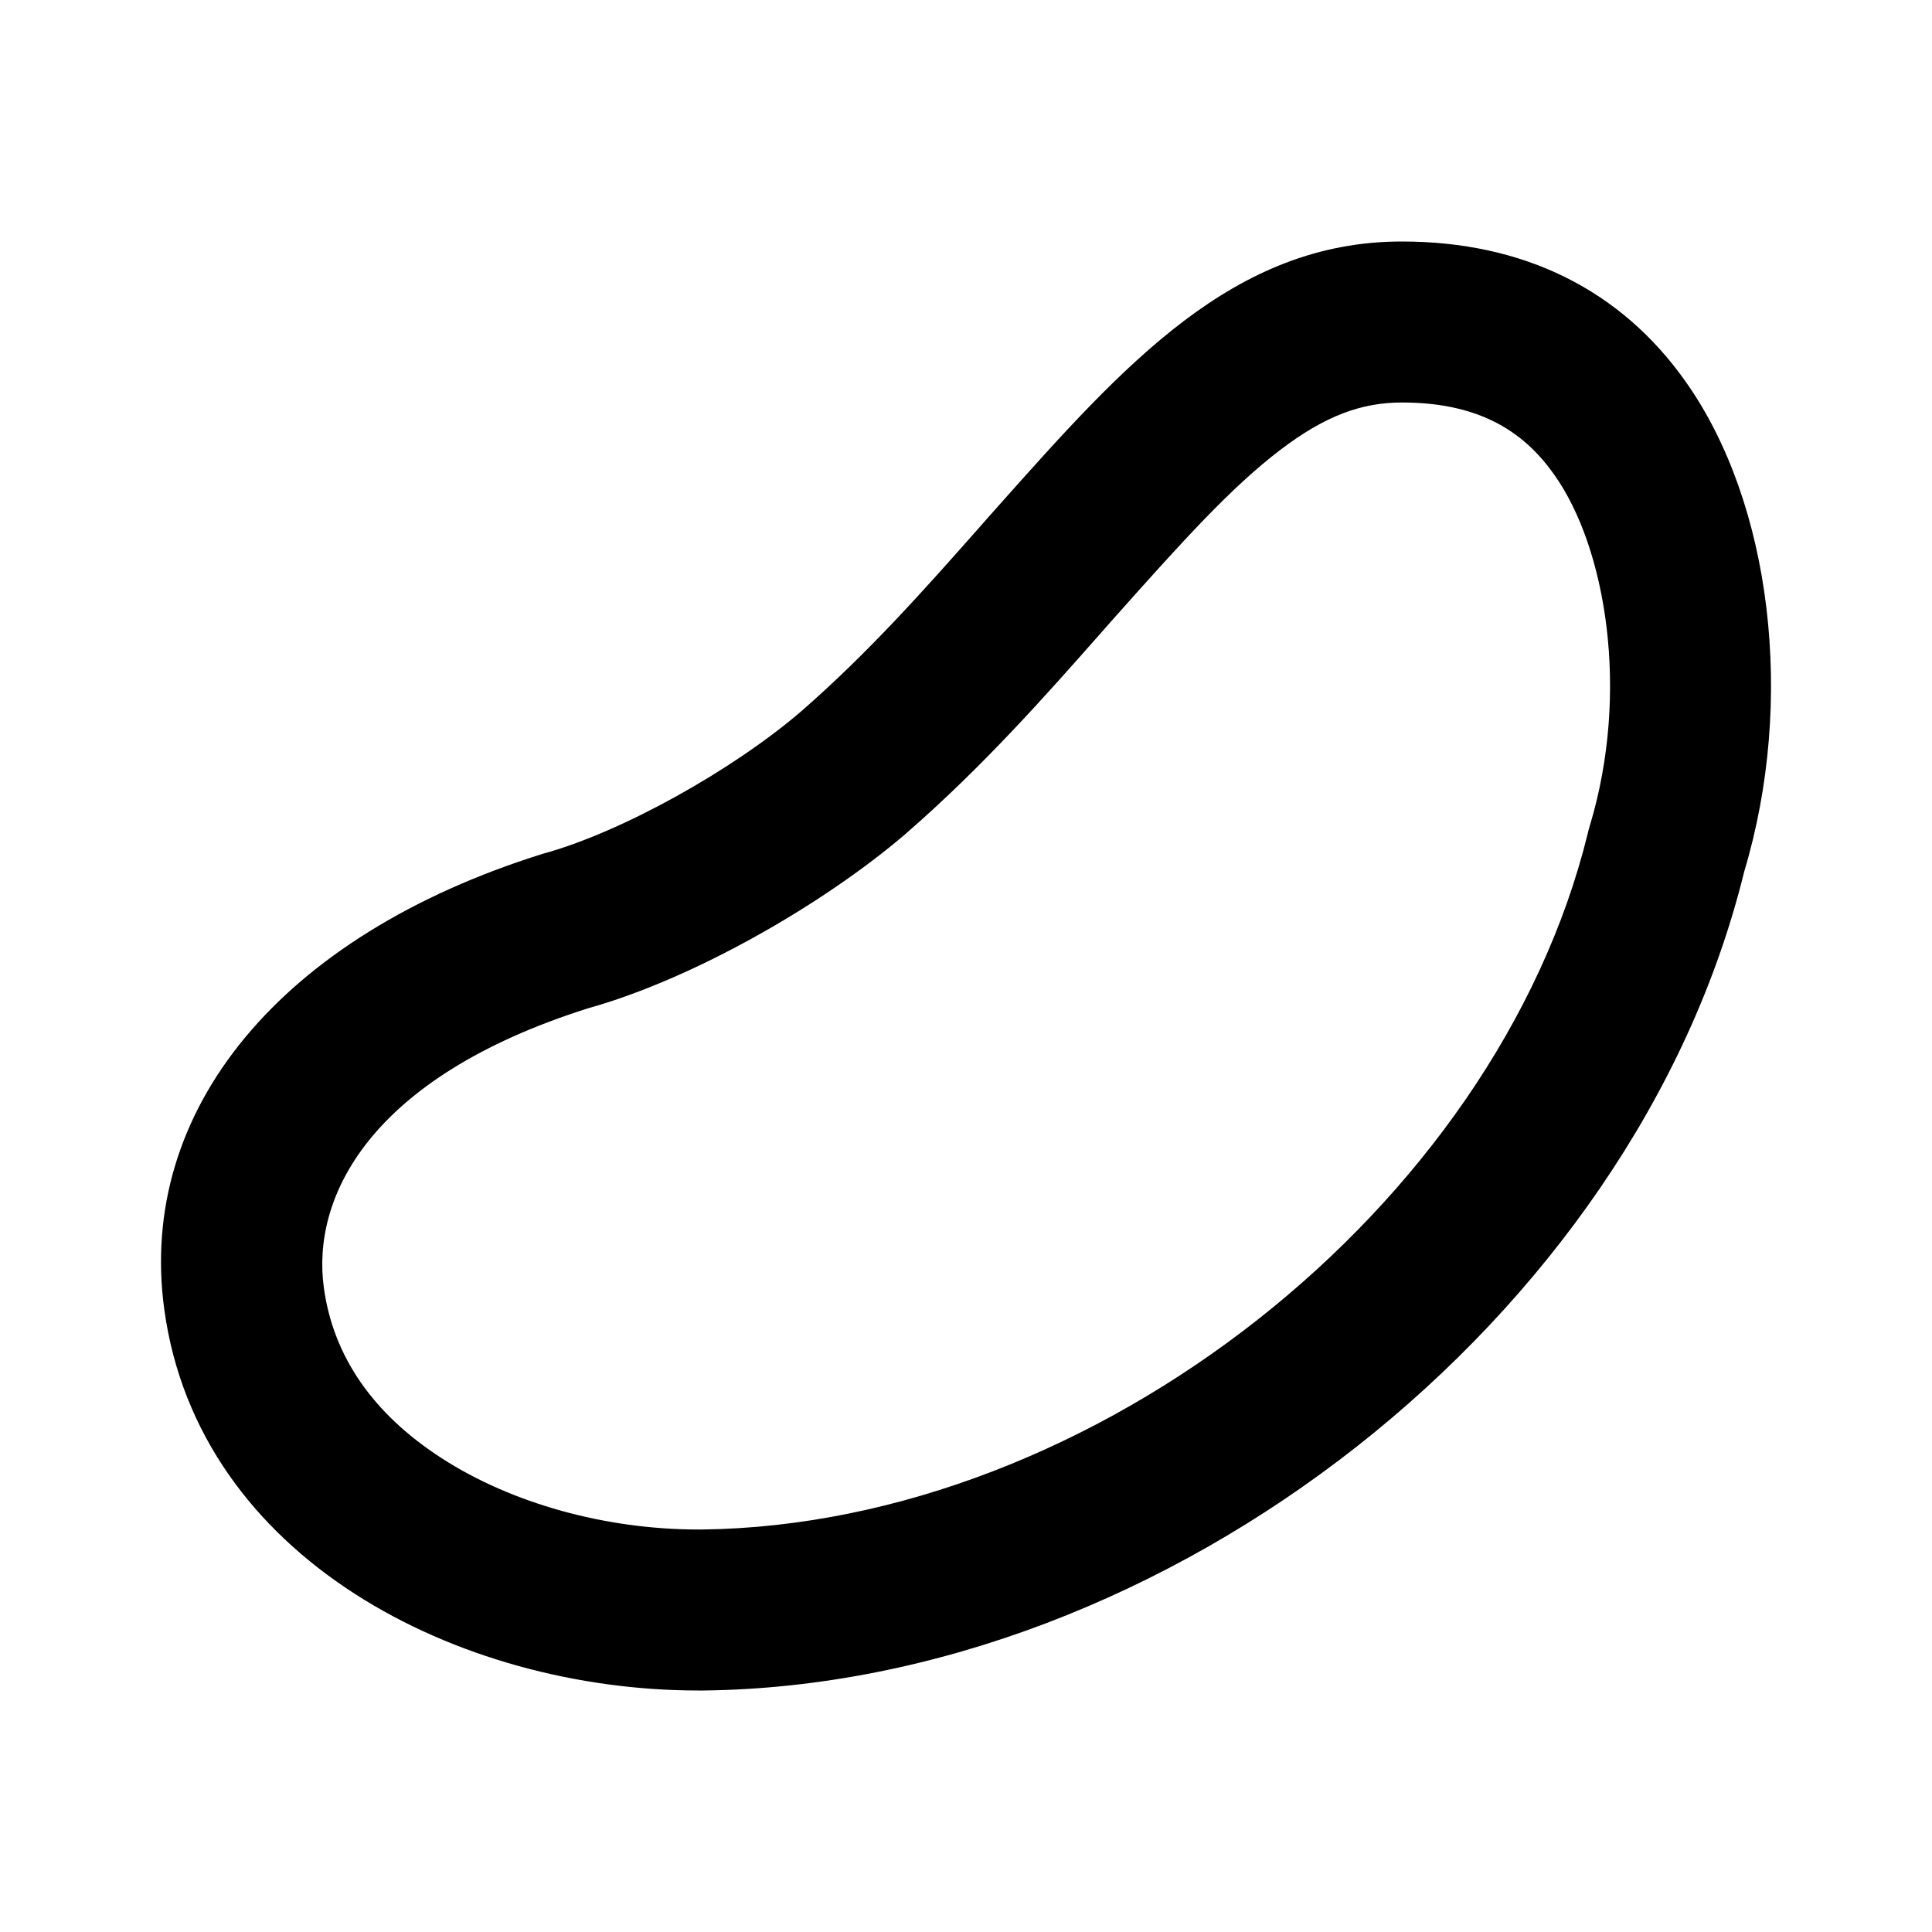 <svg width="24" height="24" viewBox="0 0 24 24" fill="none" xmlns="http://www.w3.org/2000/svg">
<path fill-rule="evenodd" clip-rule="evenodd" d="M9.951 8.838C9.1 9.568 7.718 10.341 6.74 10.607C3.487 11.624 1.701 13.791 2.041 16.268C2.466 19.364 5.698 21 8.675 21H8.739C14.501 20.934 20.306 16.378 21.667 10.828C22.305 8.705 22.007 6.251 20.944 4.747C20.136 3.597 18.924 3 17.414 3C15.326 3 13.97 4.523 12.392 6.296L12.354 6.339C12.295 6.405 12.236 6.471 12.178 6.538C11.491 7.315 10.793 8.104 9.951 8.838ZM13.849 7.667C13.79 7.734 13.729 7.803 13.667 7.873C12.992 8.638 12.21 9.523 11.264 10.346L11.259 10.351L11.253 10.356C10.228 11.235 8.611 12.161 7.306 12.525C4.56 13.394 3.871 14.894 4.023 15.996C4.14 16.854 4.639 17.567 5.486 18.114C6.359 18.678 7.525 19 8.675 19H8.727C13.589 18.938 18.585 14.997 19.724 10.352L19.736 10.302L19.751 10.252C20.25 8.592 19.949 6.804 19.311 5.902L19.307 5.897C18.908 5.328 18.334 5 17.414 5C16.913 5 16.461 5.165 15.904 5.589C15.287 6.059 14.684 6.73 13.849 7.667Z" fill="black"/>
</svg>
